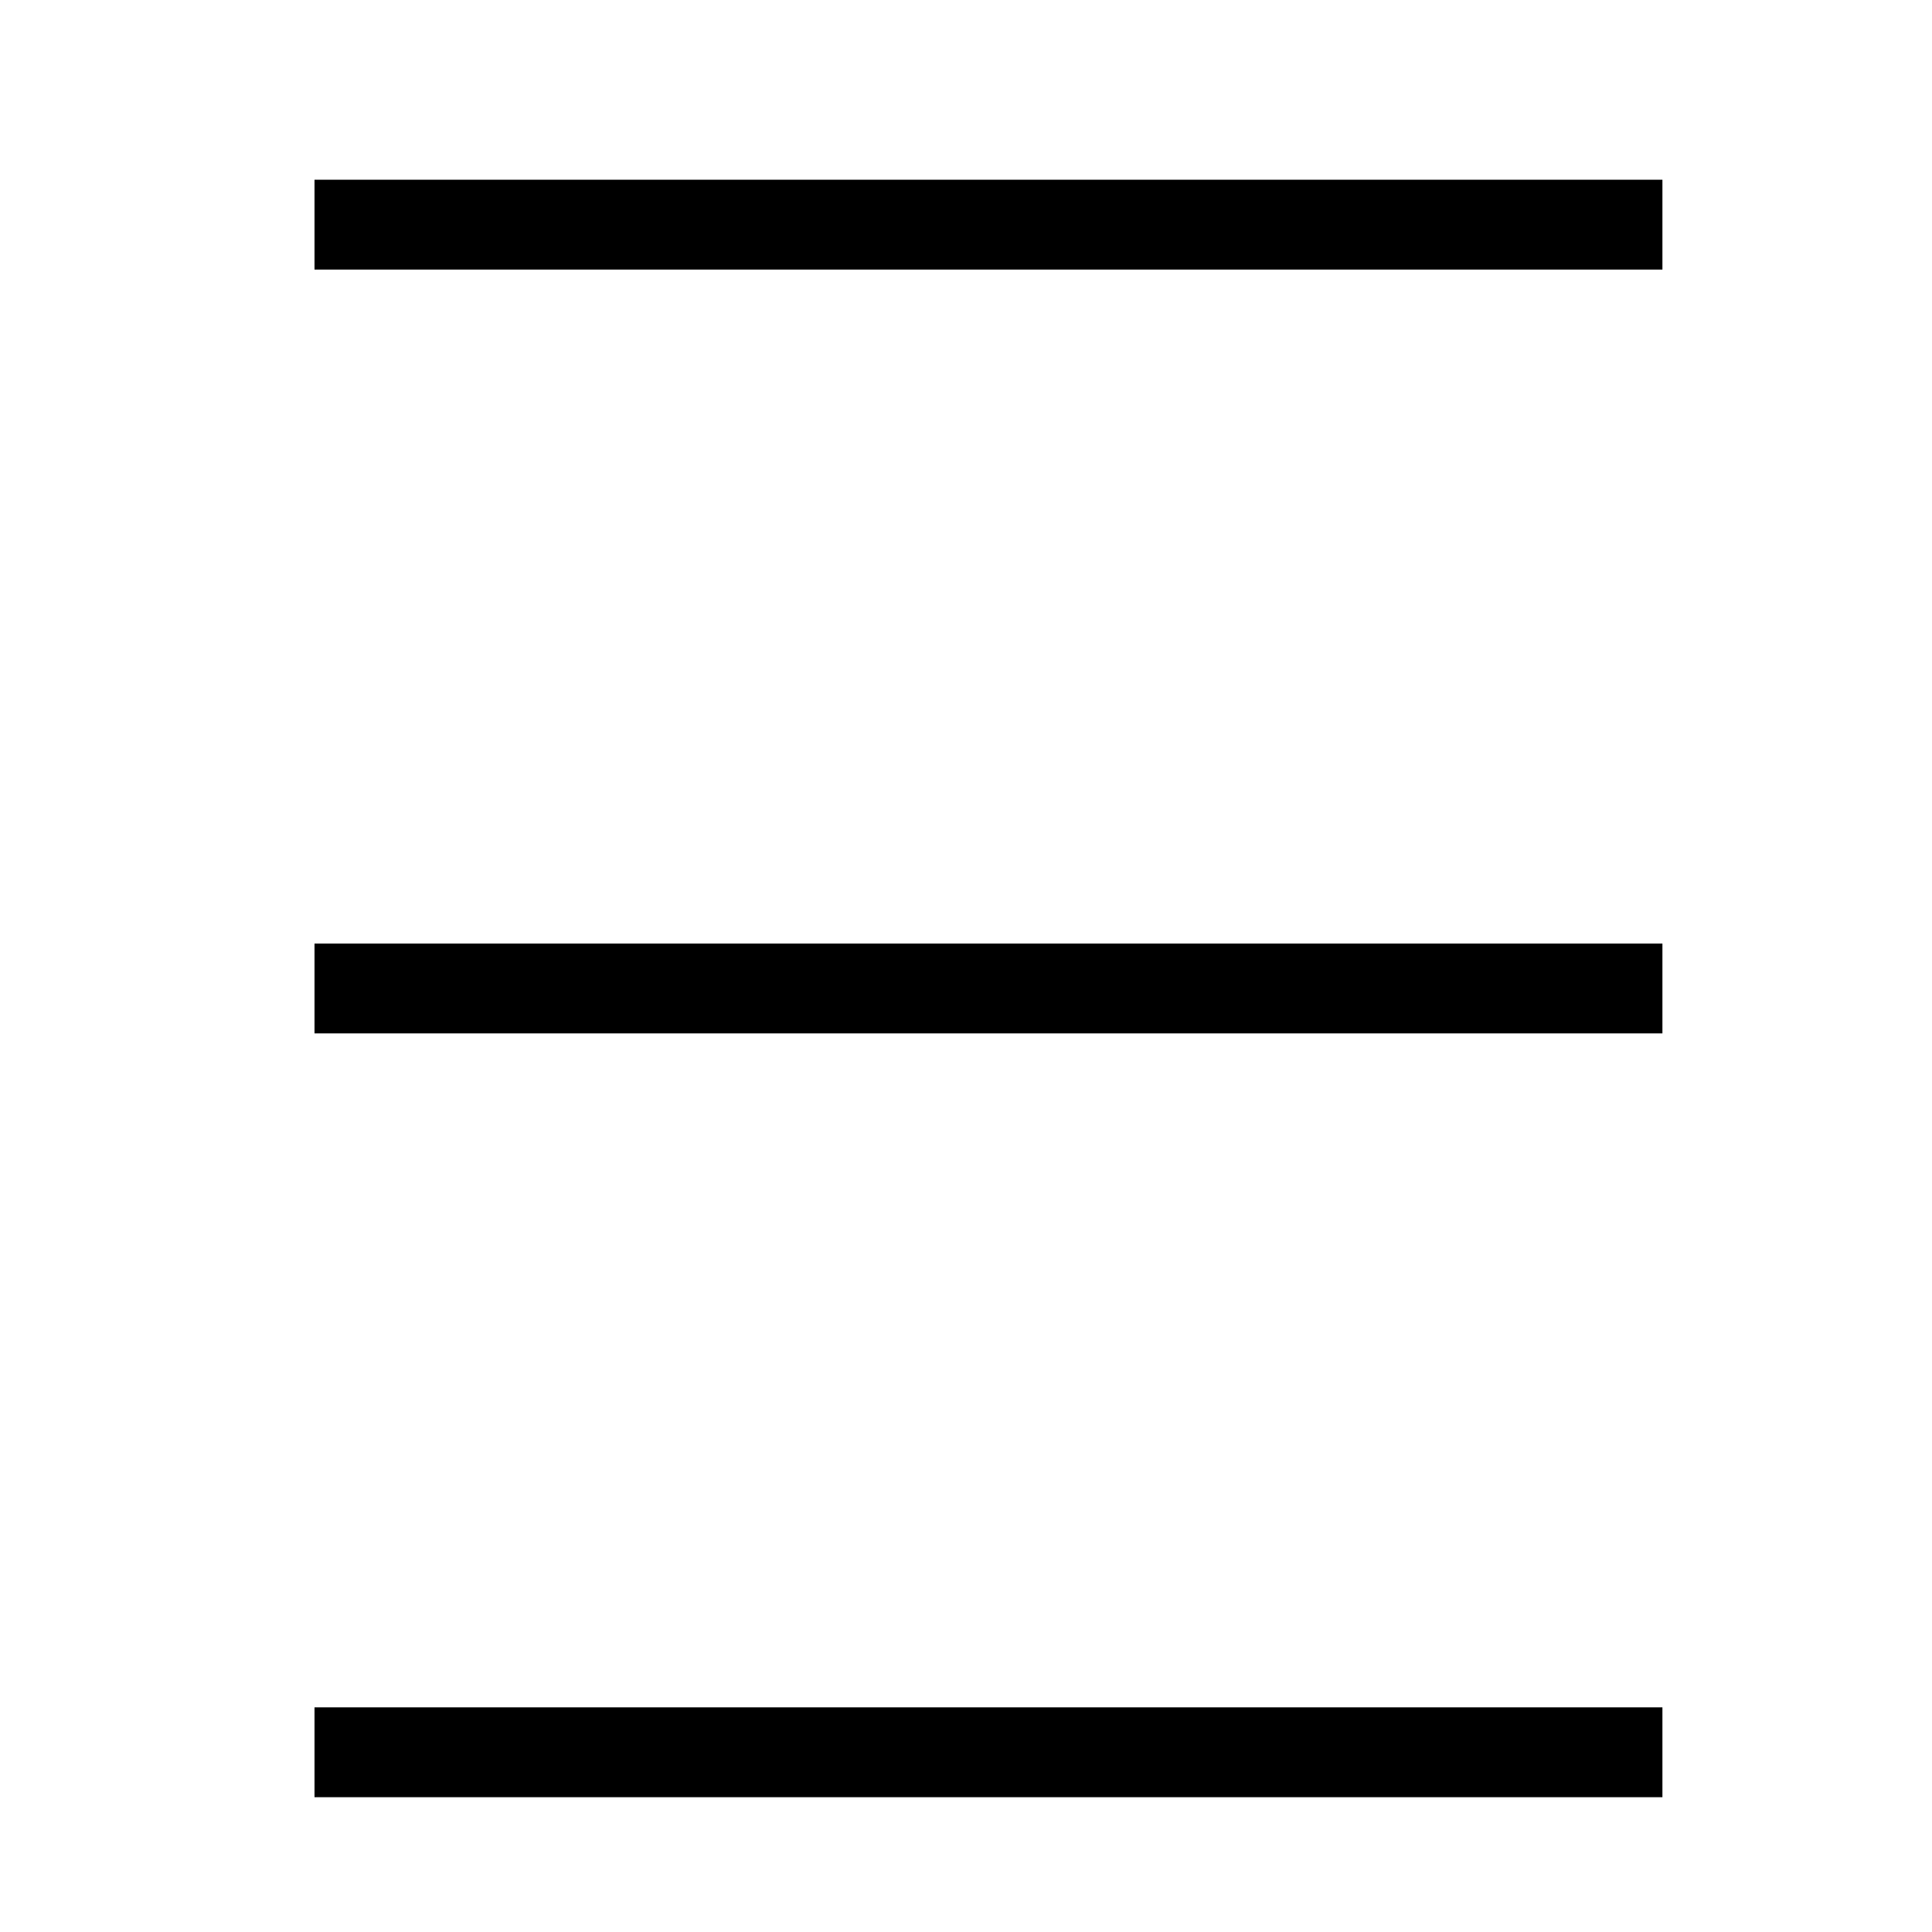 <svg xmlns="http://www.w3.org/2000/svg" viewBox="0 0 43 43"><defs><style>.cls-1{fill:none;}</style></defs><title>toggle1</title><g id="圖層_2" data-name="圖層 2"><g id="圖層_1-2" data-name="圖層 1"><rect class="cls-1" width="43" height="43"/><rect x="7" y="4" width="30" height="2"/><rect x="7" y="21" width="30" height="2"/><rect x="7" y="38" width="30" height="2"/></g></g></svg>